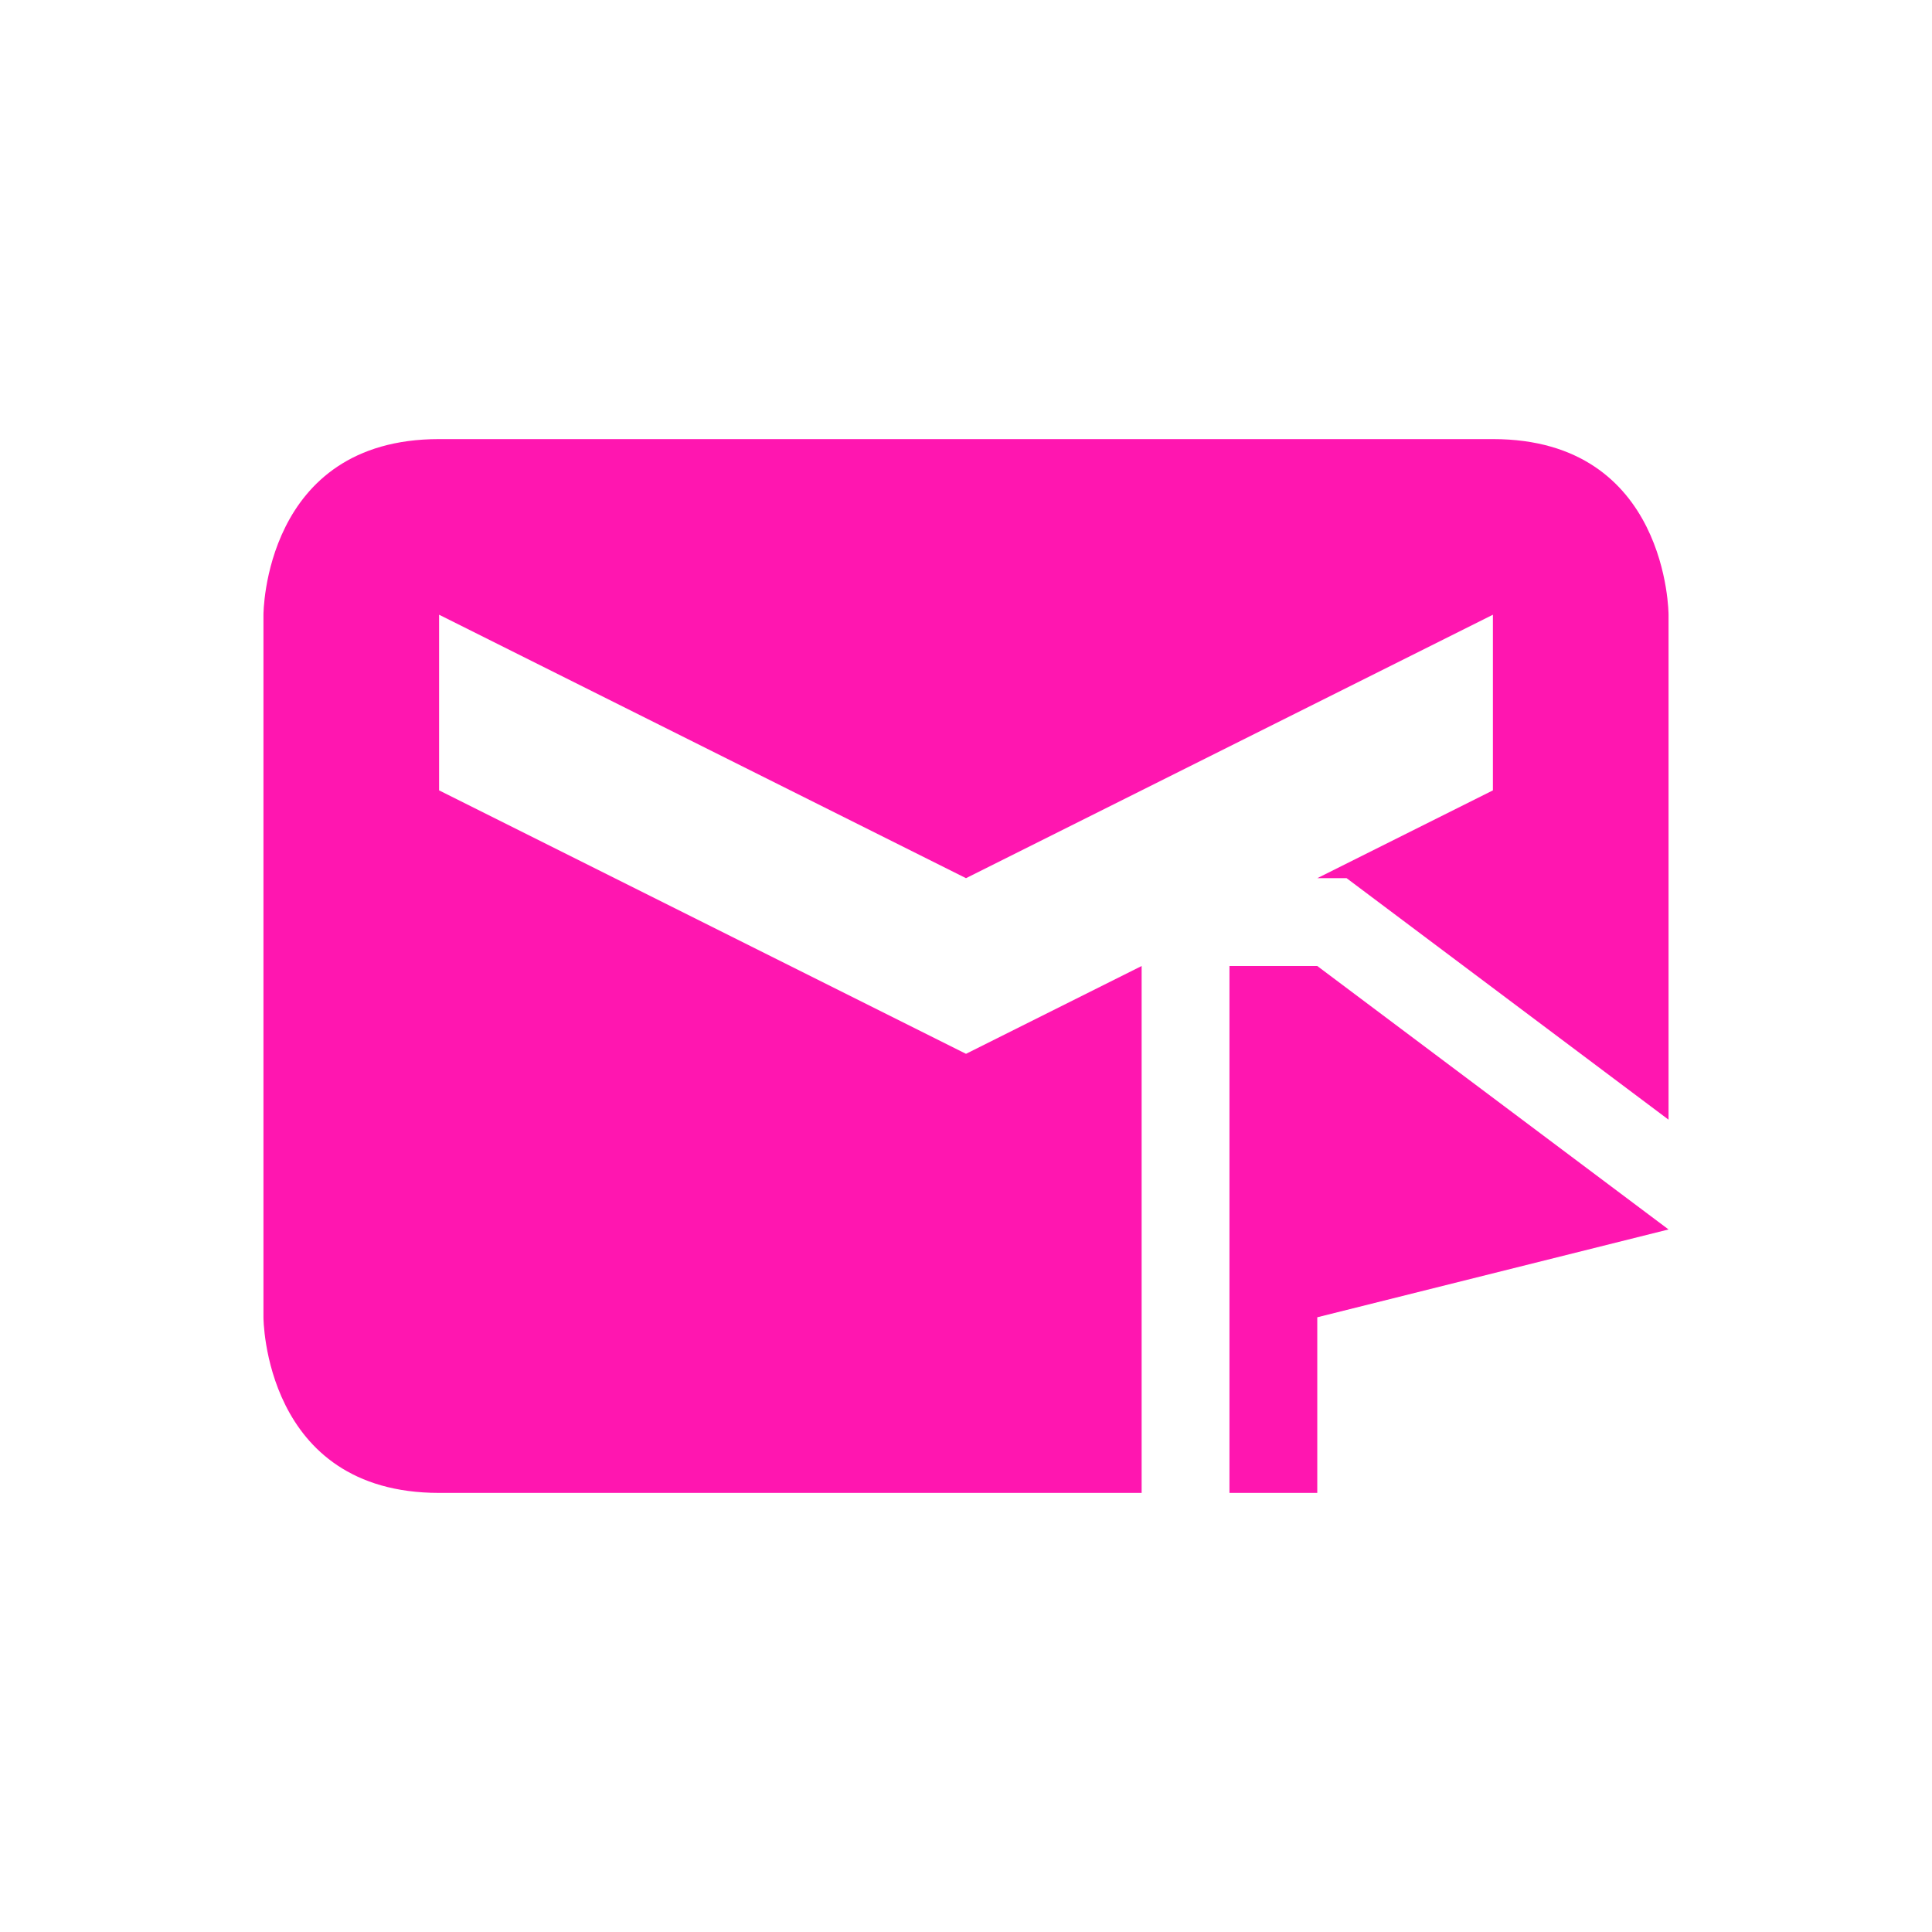 <svg xmlns="http://www.w3.org/2000/svg" width="22" height="22" version="1.1">
 <defs>
  <style id="current-color-scheme" type="text/css">
   .ColorScheme-Text { color:#FF16B0; } .ColorScheme-Highlight { color:#4285f4; }
  </style>
 </defs>
 <g transform="translate(3,3)">
  <path style="fill:currentColor" class="ColorScheme-Text" d="M 11,8 V 14 H 12 V 12 L 16,11 12,8 Z M 2,2 C 0,2 0,4 0,4 V 12 C 0,12 0,14 2,14 H 10 V 8 L 8,9 2,6 V 4 L 8,7 14,4 V 6 L 12,7 H 12.334 L 16,9.75 V 4 C 16,4 16,2 14,2 Z"/>
 </g>
</svg>
